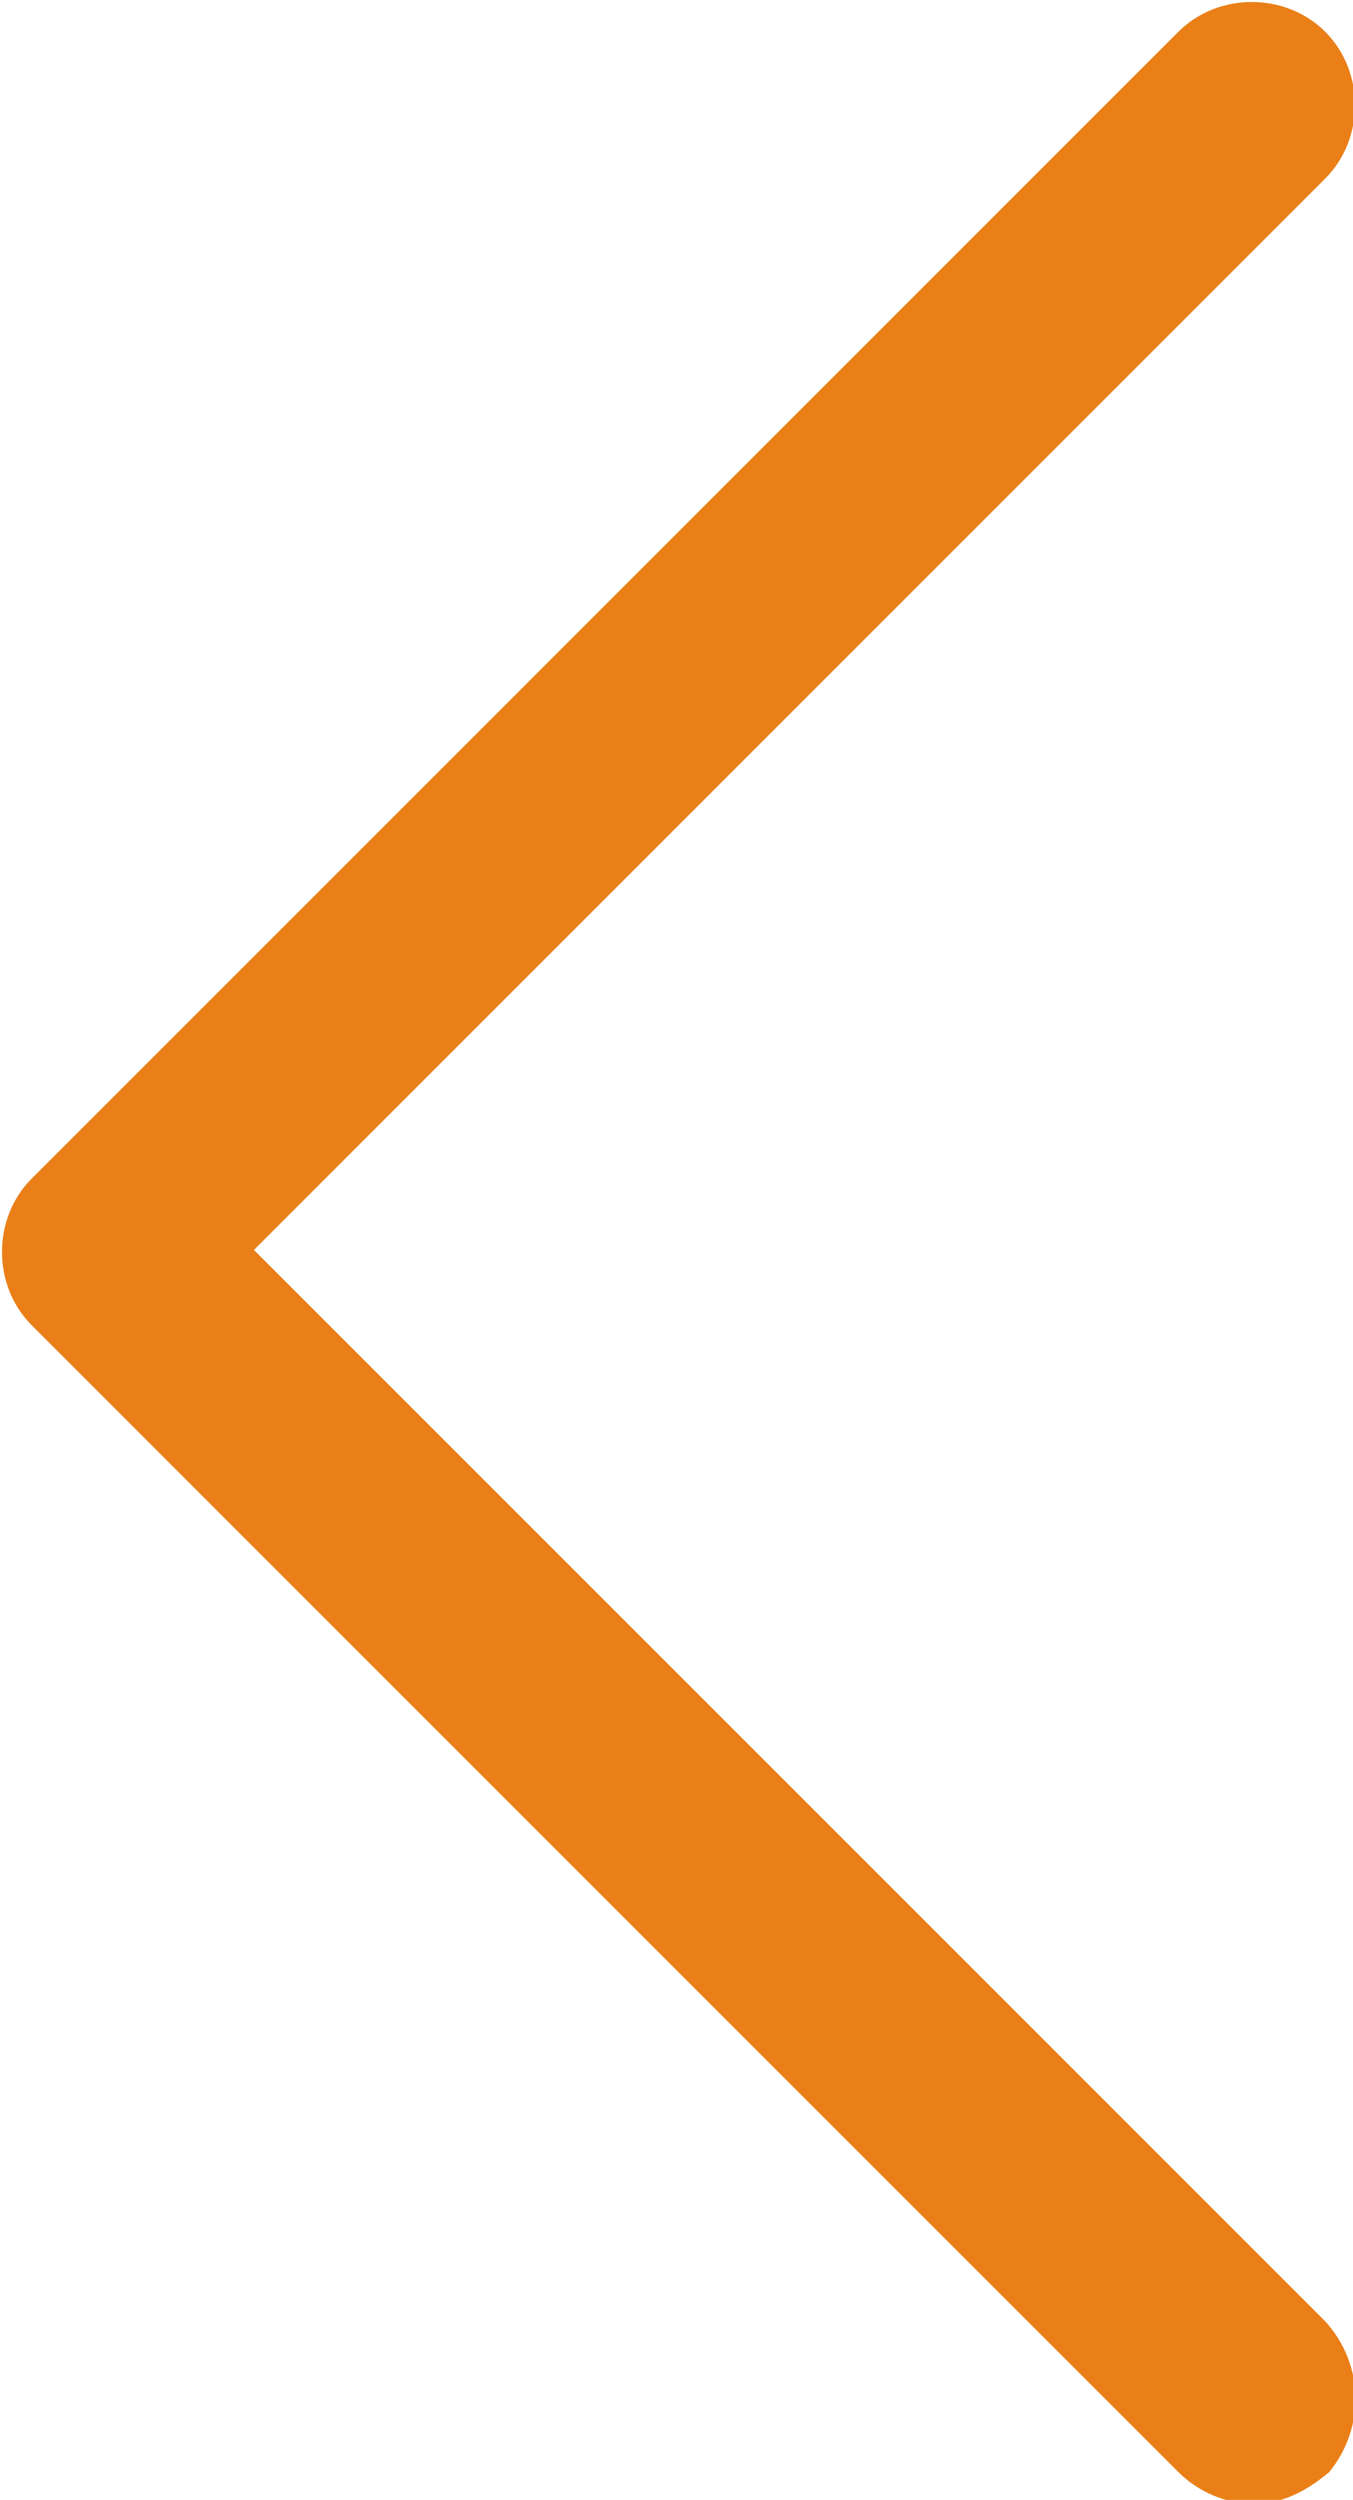<?xml version="1.0" encoding="utf-8"?>
<!-- Generator: Adobe Illustrator 24.0.2, SVG Export Plug-In . SVG Version: 6.00 Build 0)  -->
<svg version="1.1"
	 id="Layer_1" inkscape:version="0.92.3 (2405546, 2018-03-11)" sodipodi:docname="flecha-hacia-la-izquierda.svg" xmlns:cc="http://creativecommons.org/ns#" xmlns:dc="http://purl.org/dc/elements/1.1/" xmlns:inkscape="http://www.inkscape.org/namespaces/inkscape" xmlns:rdf="http://www.w3.org/1999/02/22-rdf-syntax-ns#" xmlns:sodipodi="http://sodipodi.sourceforge.net/DTD/sodipodi-0.dtd" xmlns:svg="http://www.w3.org/2000/svg"
	 xmlns="http://www.w3.org/2000/svg" xmlns:xlink="http://www.w3.org/1999/xlink" x="0px" y="0px" viewBox="0 0 34.1 63"
	 style="enable-background:new 0 0 34.1 63;" xml:space="preserve">
<style type="text/css">
	.st0{fill:#EA7F18;}
</style>
<sodipodi:namedview  bordercolor="#666666" borderopacity="1" gridtolerance="10" guidetolerance="10" id="namedview39" inkscape:current-layer="Layer_1" inkscape:cx="256.00299" inkscape:cy="256.00299" inkscape:pageopacity="0" inkscape:pageshadow="2" inkscape:window-height="480" inkscape:window-maximized="0" inkscape:window-width="640" inkscape:window-x="0" inkscape:window-y="0" inkscape:zoom="0.46093212" objecttolerance="10" pagecolor="#ffffff" showgrid="false">
	</sodipodi:namedview>
<g id="g6">
	<g id="g4">
		<path id="path2" class="st0" d="M33.4,58.5l-27-27l27-27c1-1,1-2.7,0-3.7s-2.7-1-3.7,0L0.8,29.7c-1,1-1,2.7,0,3.7l28.9,28.9
			c0.5,0.5,1.2,0.8,1.9,0.8c0.7,0,1.3-0.3,1.9-0.8C34.4,61.2,34.4,59.6,33.4,58.5z"/>
	</g>
</g>
<g id="g8">
</g>
<g id="g10">
</g>
<g id="g12">
</g>
<g id="g14">
</g>
<g id="g16">
</g>
<g id="g18">
</g>
<g id="g20">
</g>
<g id="g22">
</g>
<g id="g24">
</g>
<g id="g26">
</g>
<g id="g28">
</g>
<g id="g30">
</g>
<g id="g32">
</g>
<g id="g34">
</g>
<g id="g36">
</g>
</svg>
